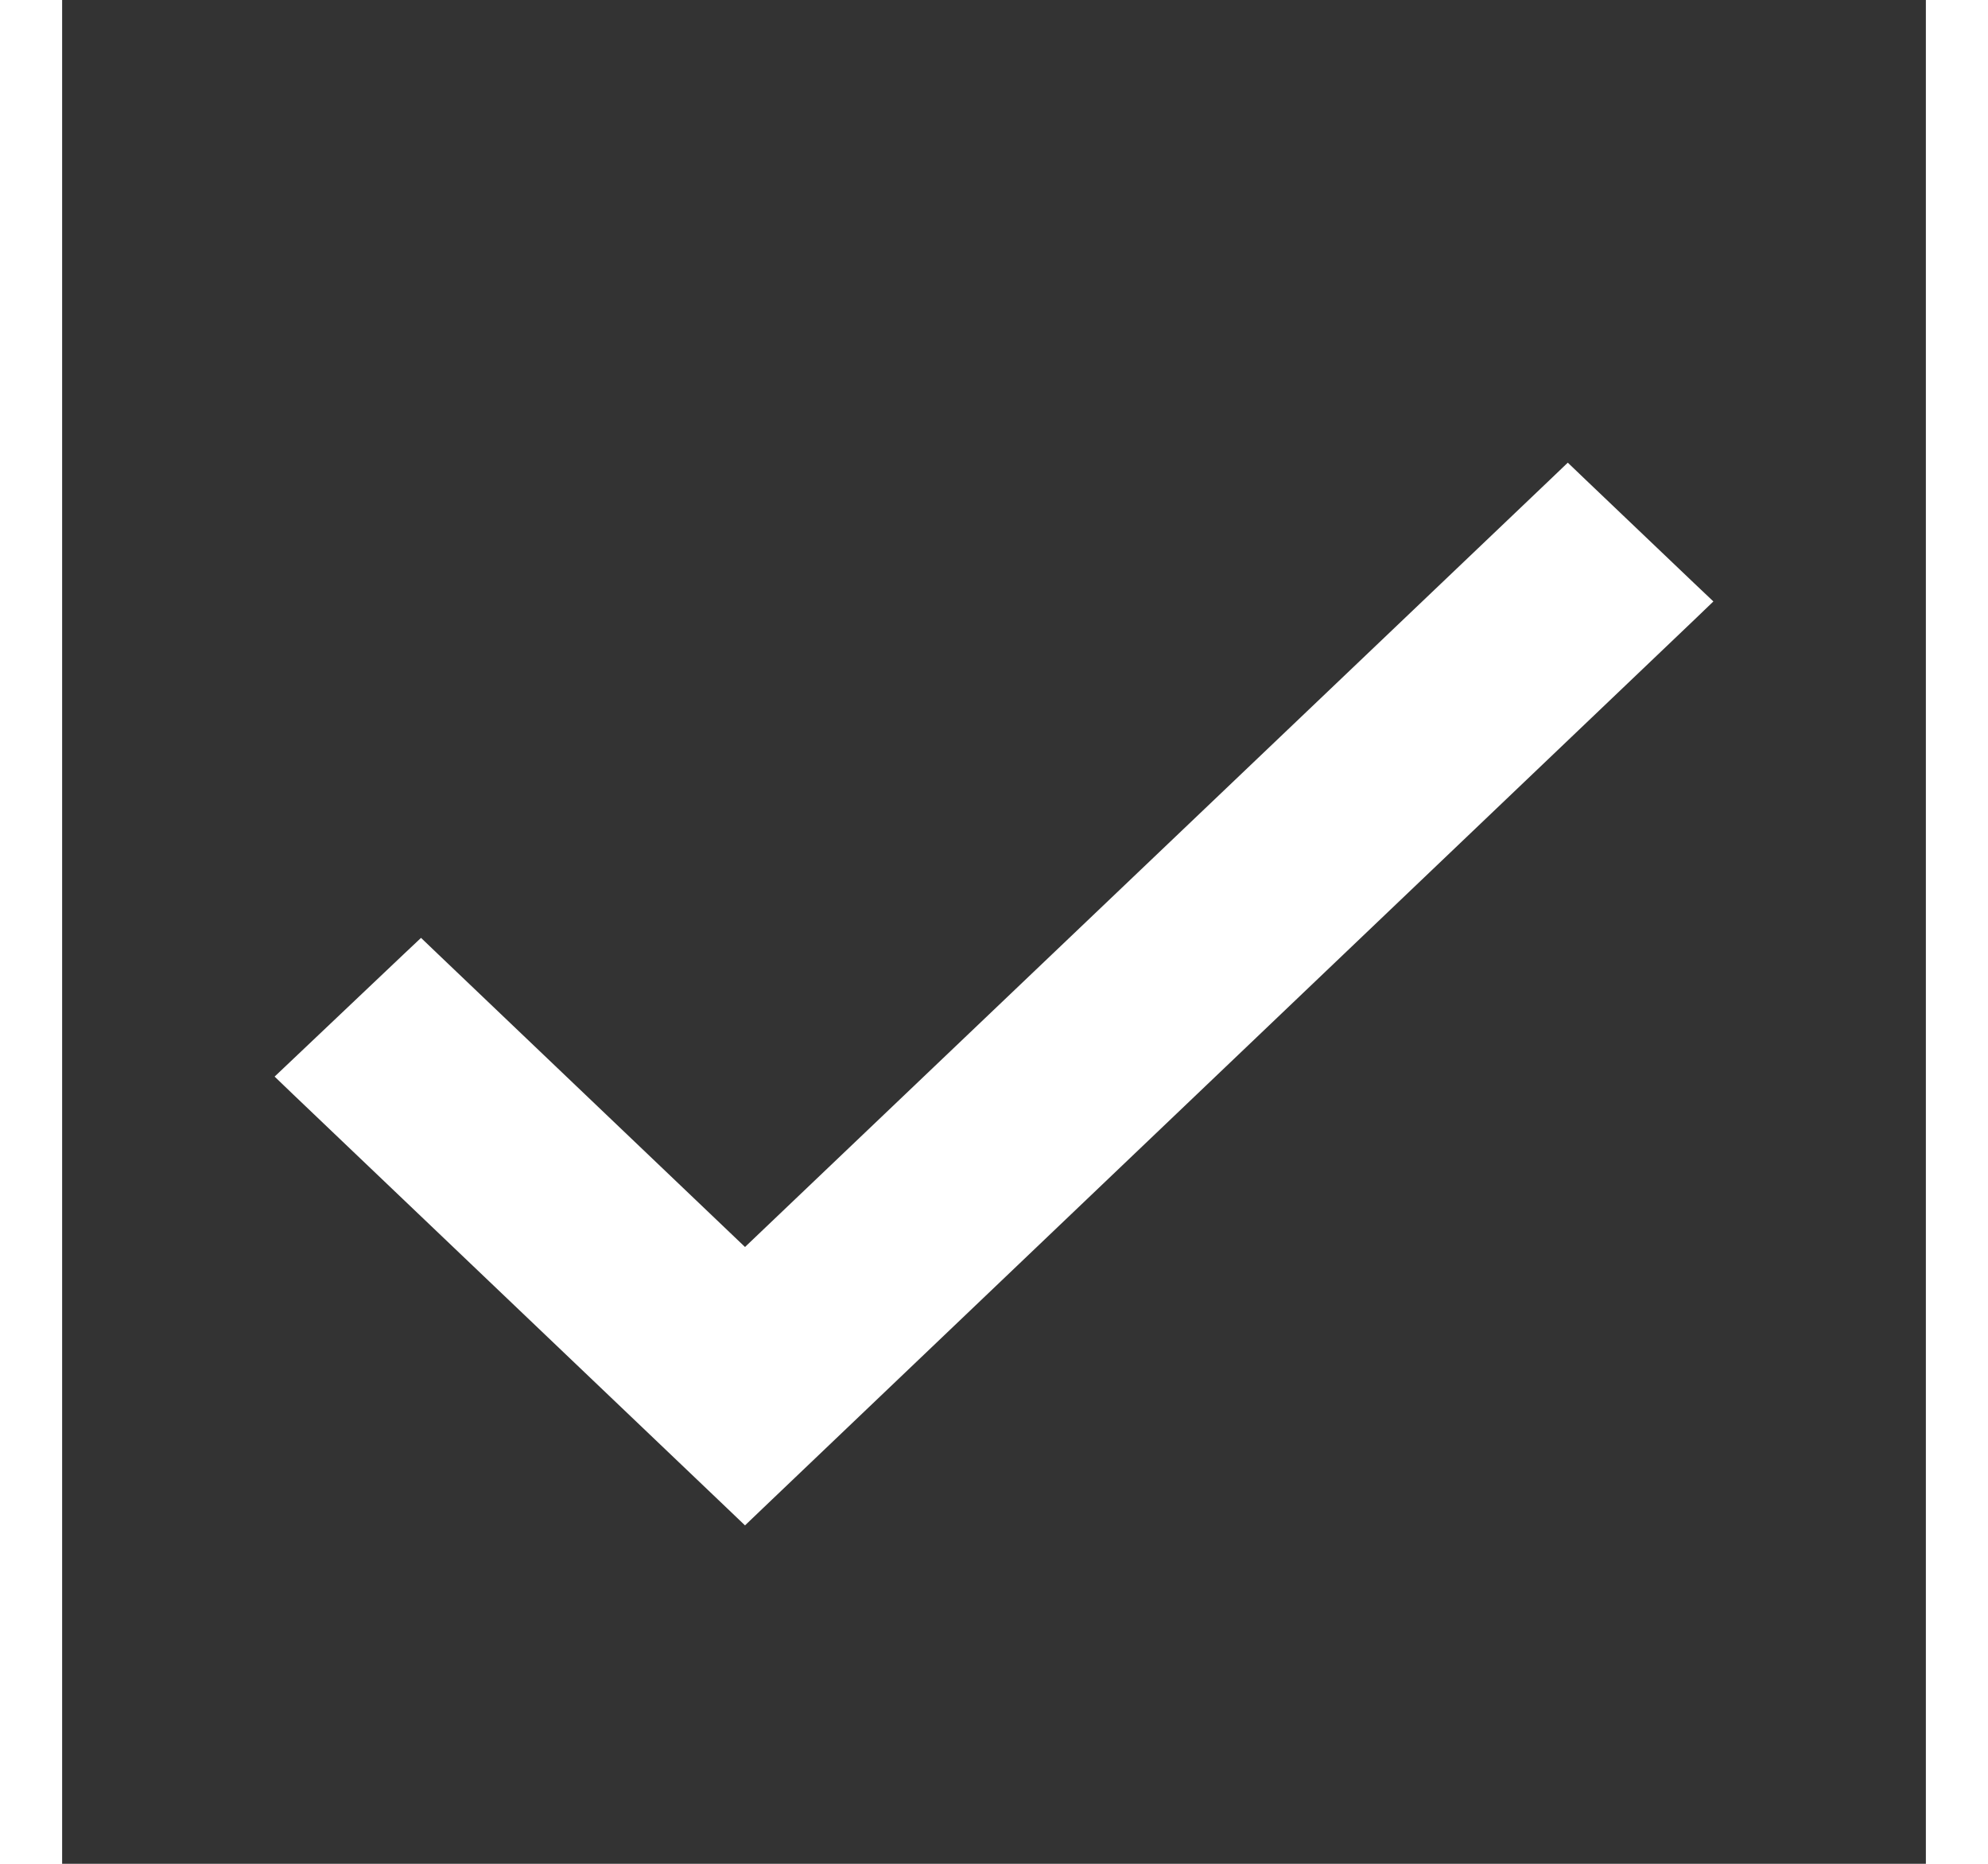 <svg width="16" height="15" viewBox="0 0 15 15" fill="none" xmlns="http://www.w3.org/2000/svg">
<rect x="0" y="0" width="15" height="15" fill="#333333" stroke="none"/>
<path d="M2.957 7.752L2.888 7.686L2.819 7.751L1.931 8.593L1.855 8.665L1.931 8.738L5.427 12.072L5.496 12.138L5.565 12.072L13.069 4.914L13.145 4.841L13.069 4.769L12.187 3.928L12.118 3.862L12.049 3.928L5.496 10.174L2.957 7.752Z" fill="white" stroke="white" stroke-width="0.2"/>
</svg>